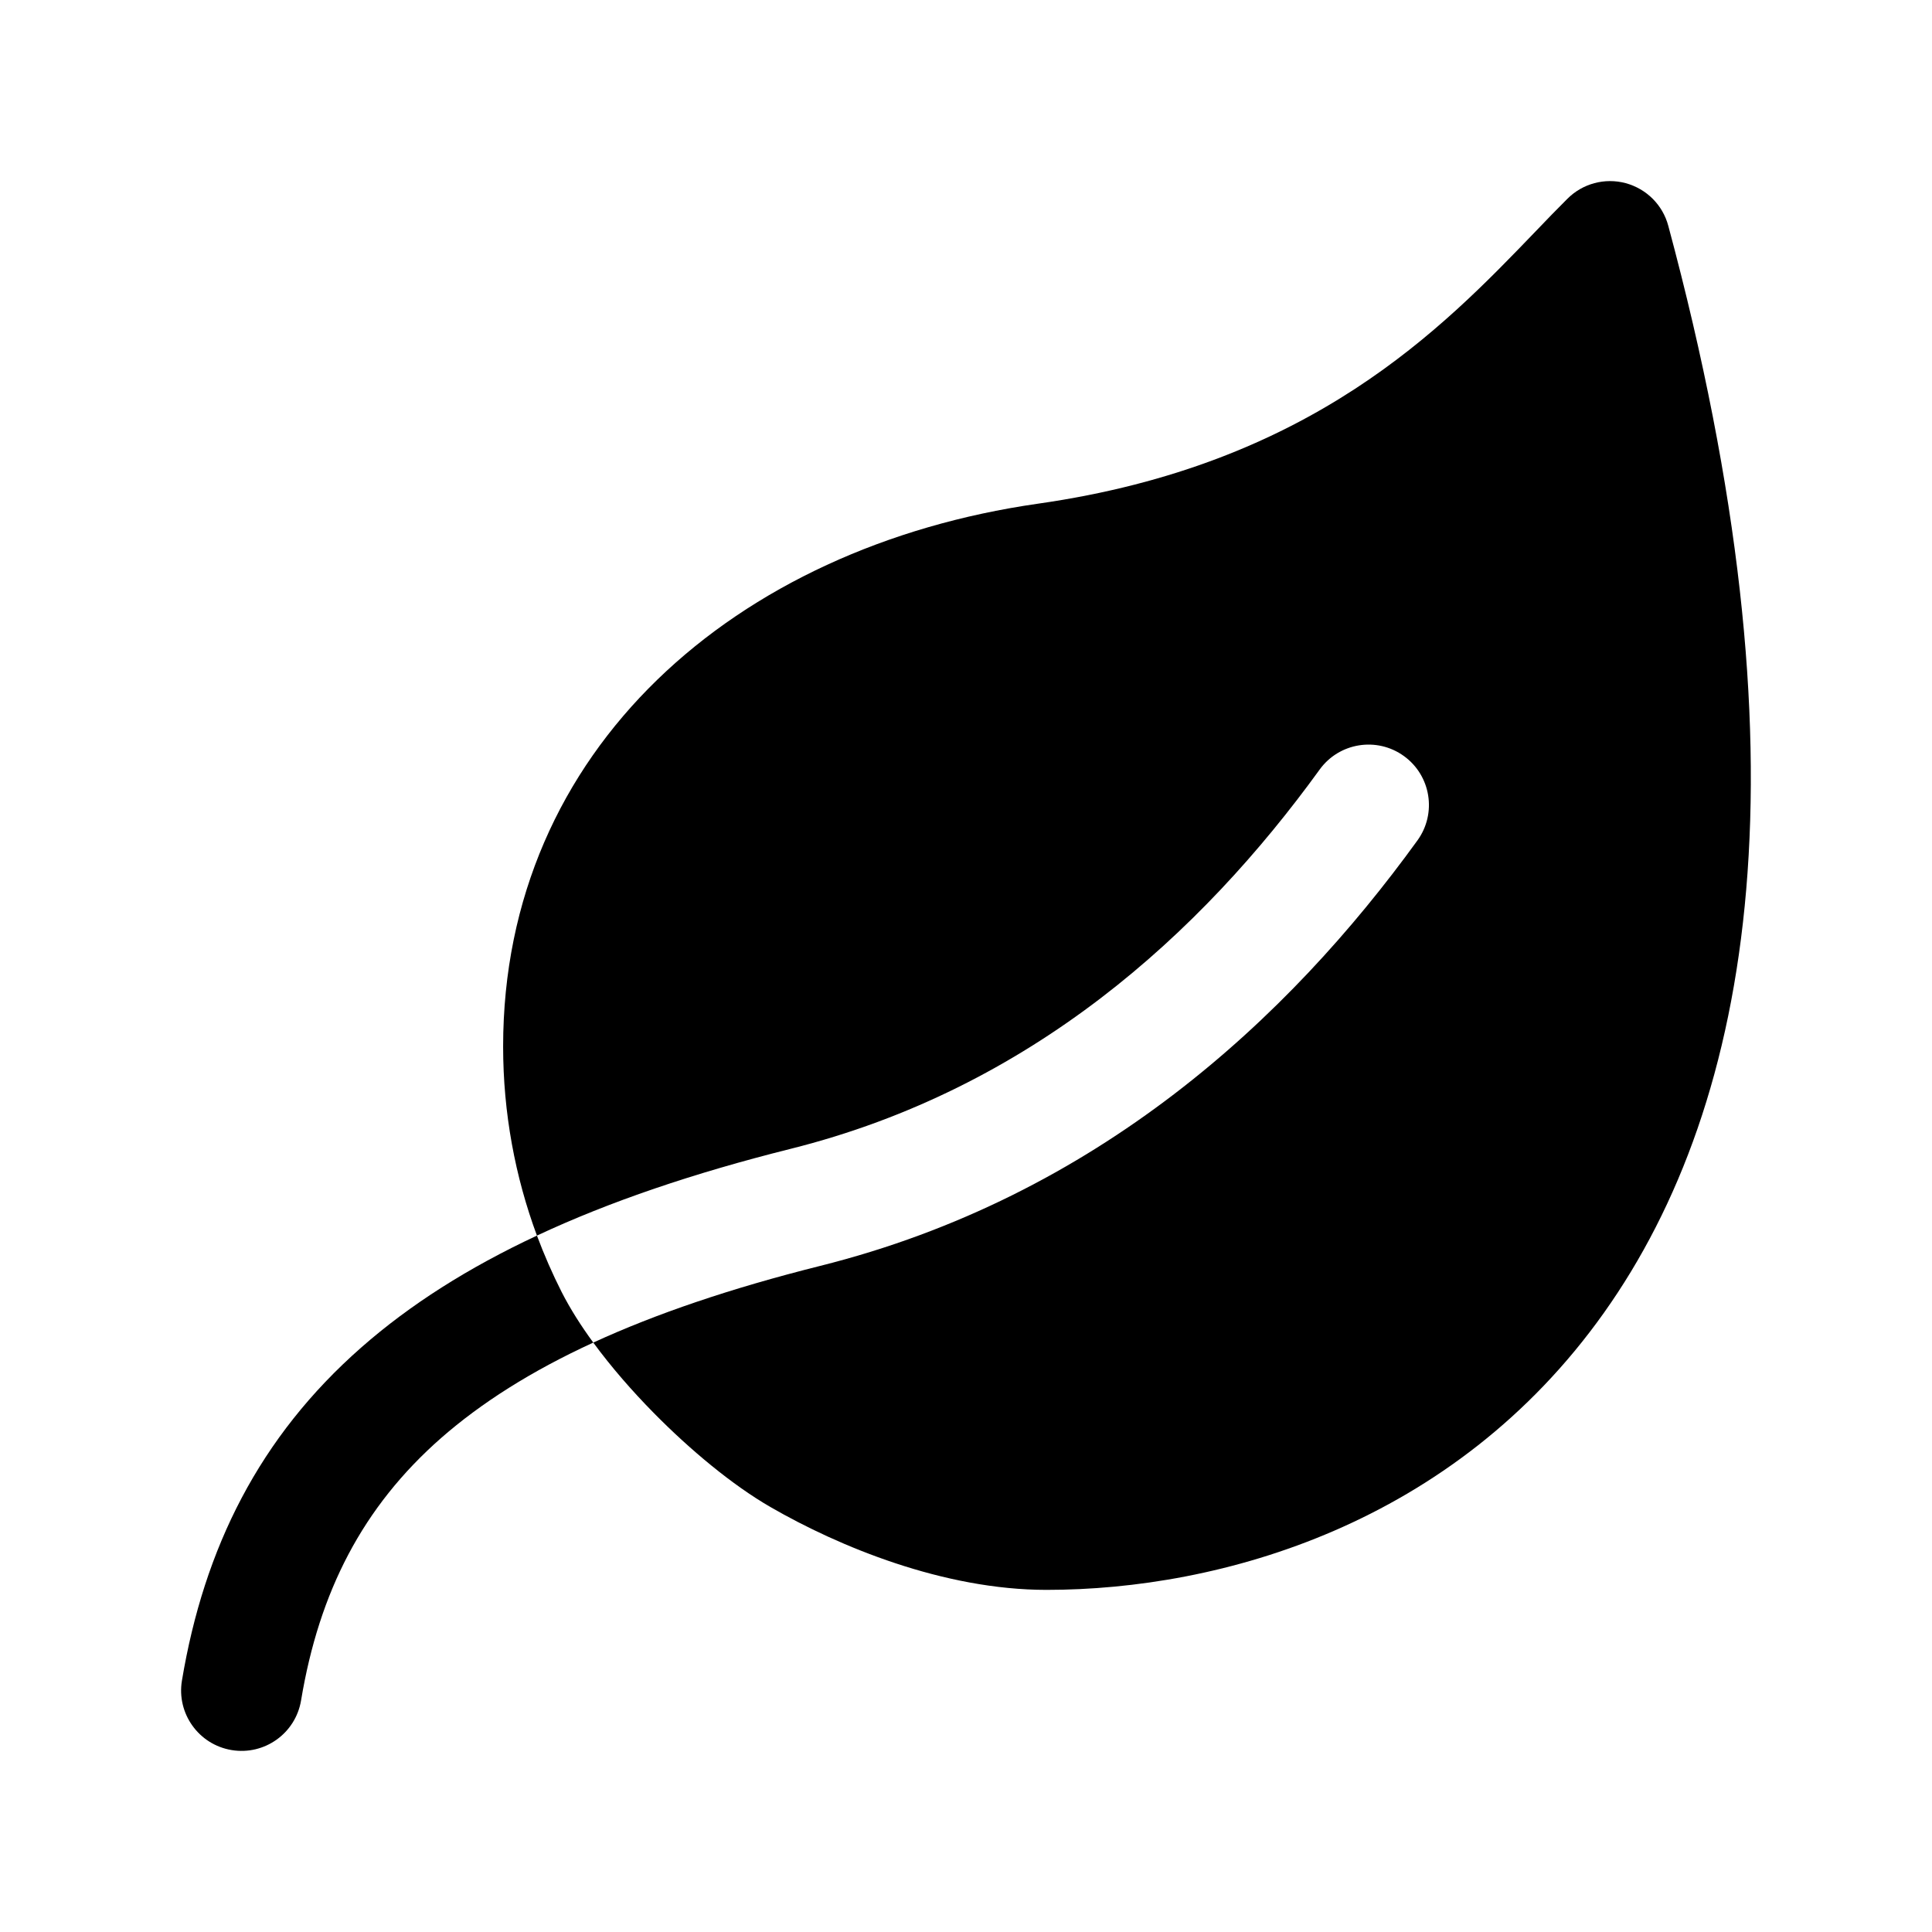 <svg width="24" height="24" viewBox="0 0 24 24" xmlns="http://www.w3.org/2000/svg">
    <path fill-rule="evenodd" clip-rule="evenodd" d="M6.67 15.349C5.819 15.747 5.094 16.206 4.49 16.737C3.223 17.849 2.535 19.229 2.26 20.877C2.192 21.285 2.468 21.672 2.877 21.74C3.286 21.808 3.672 21.532 3.74 21.123C3.965 19.771 4.506 18.719 5.479 17.864C5.976 17.429 6.597 17.033 7.37 16.678C7.216 16.468 7.082 16.256 6.977 16.05C6.862 15.823 6.76 15.589 6.67 15.349Z"/>
    <path fill-rule="evenodd" clip-rule="evenodd" d="M20.724 2.805C20.655 2.546 20.453 2.345 20.194 2.275C19.935 2.206 19.659 2.28 19.47 2.47C19.343 2.596 19.212 2.732 19.075 2.875C17.914 4.082 16.289 5.773 12.894 6.257C9.14 6.794 6.25 9.306 6.25 13C6.25 13.825 6.399 14.617 6.67 15.349C7.573 14.926 8.62 14.572 9.818 14.272C12.808 13.525 14.92 11.595 16.393 9.56C16.635 9.225 17.104 9.149 17.44 9.392C17.776 9.635 17.851 10.104 17.608 10.44C16.007 12.653 13.626 14.867 10.182 15.727C9.074 16.005 8.146 16.321 7.37 16.678C7.592 16.981 7.853 17.28 8.12 17.551C8.574 18.012 9.098 18.448 9.571 18.721C10.421 19.212 11.722 19.75 13 19.75C15.162 19.75 18.055 18.94 19.924 16.309C21.794 13.677 22.503 9.413 20.724 2.805Z"/>
</svg>

